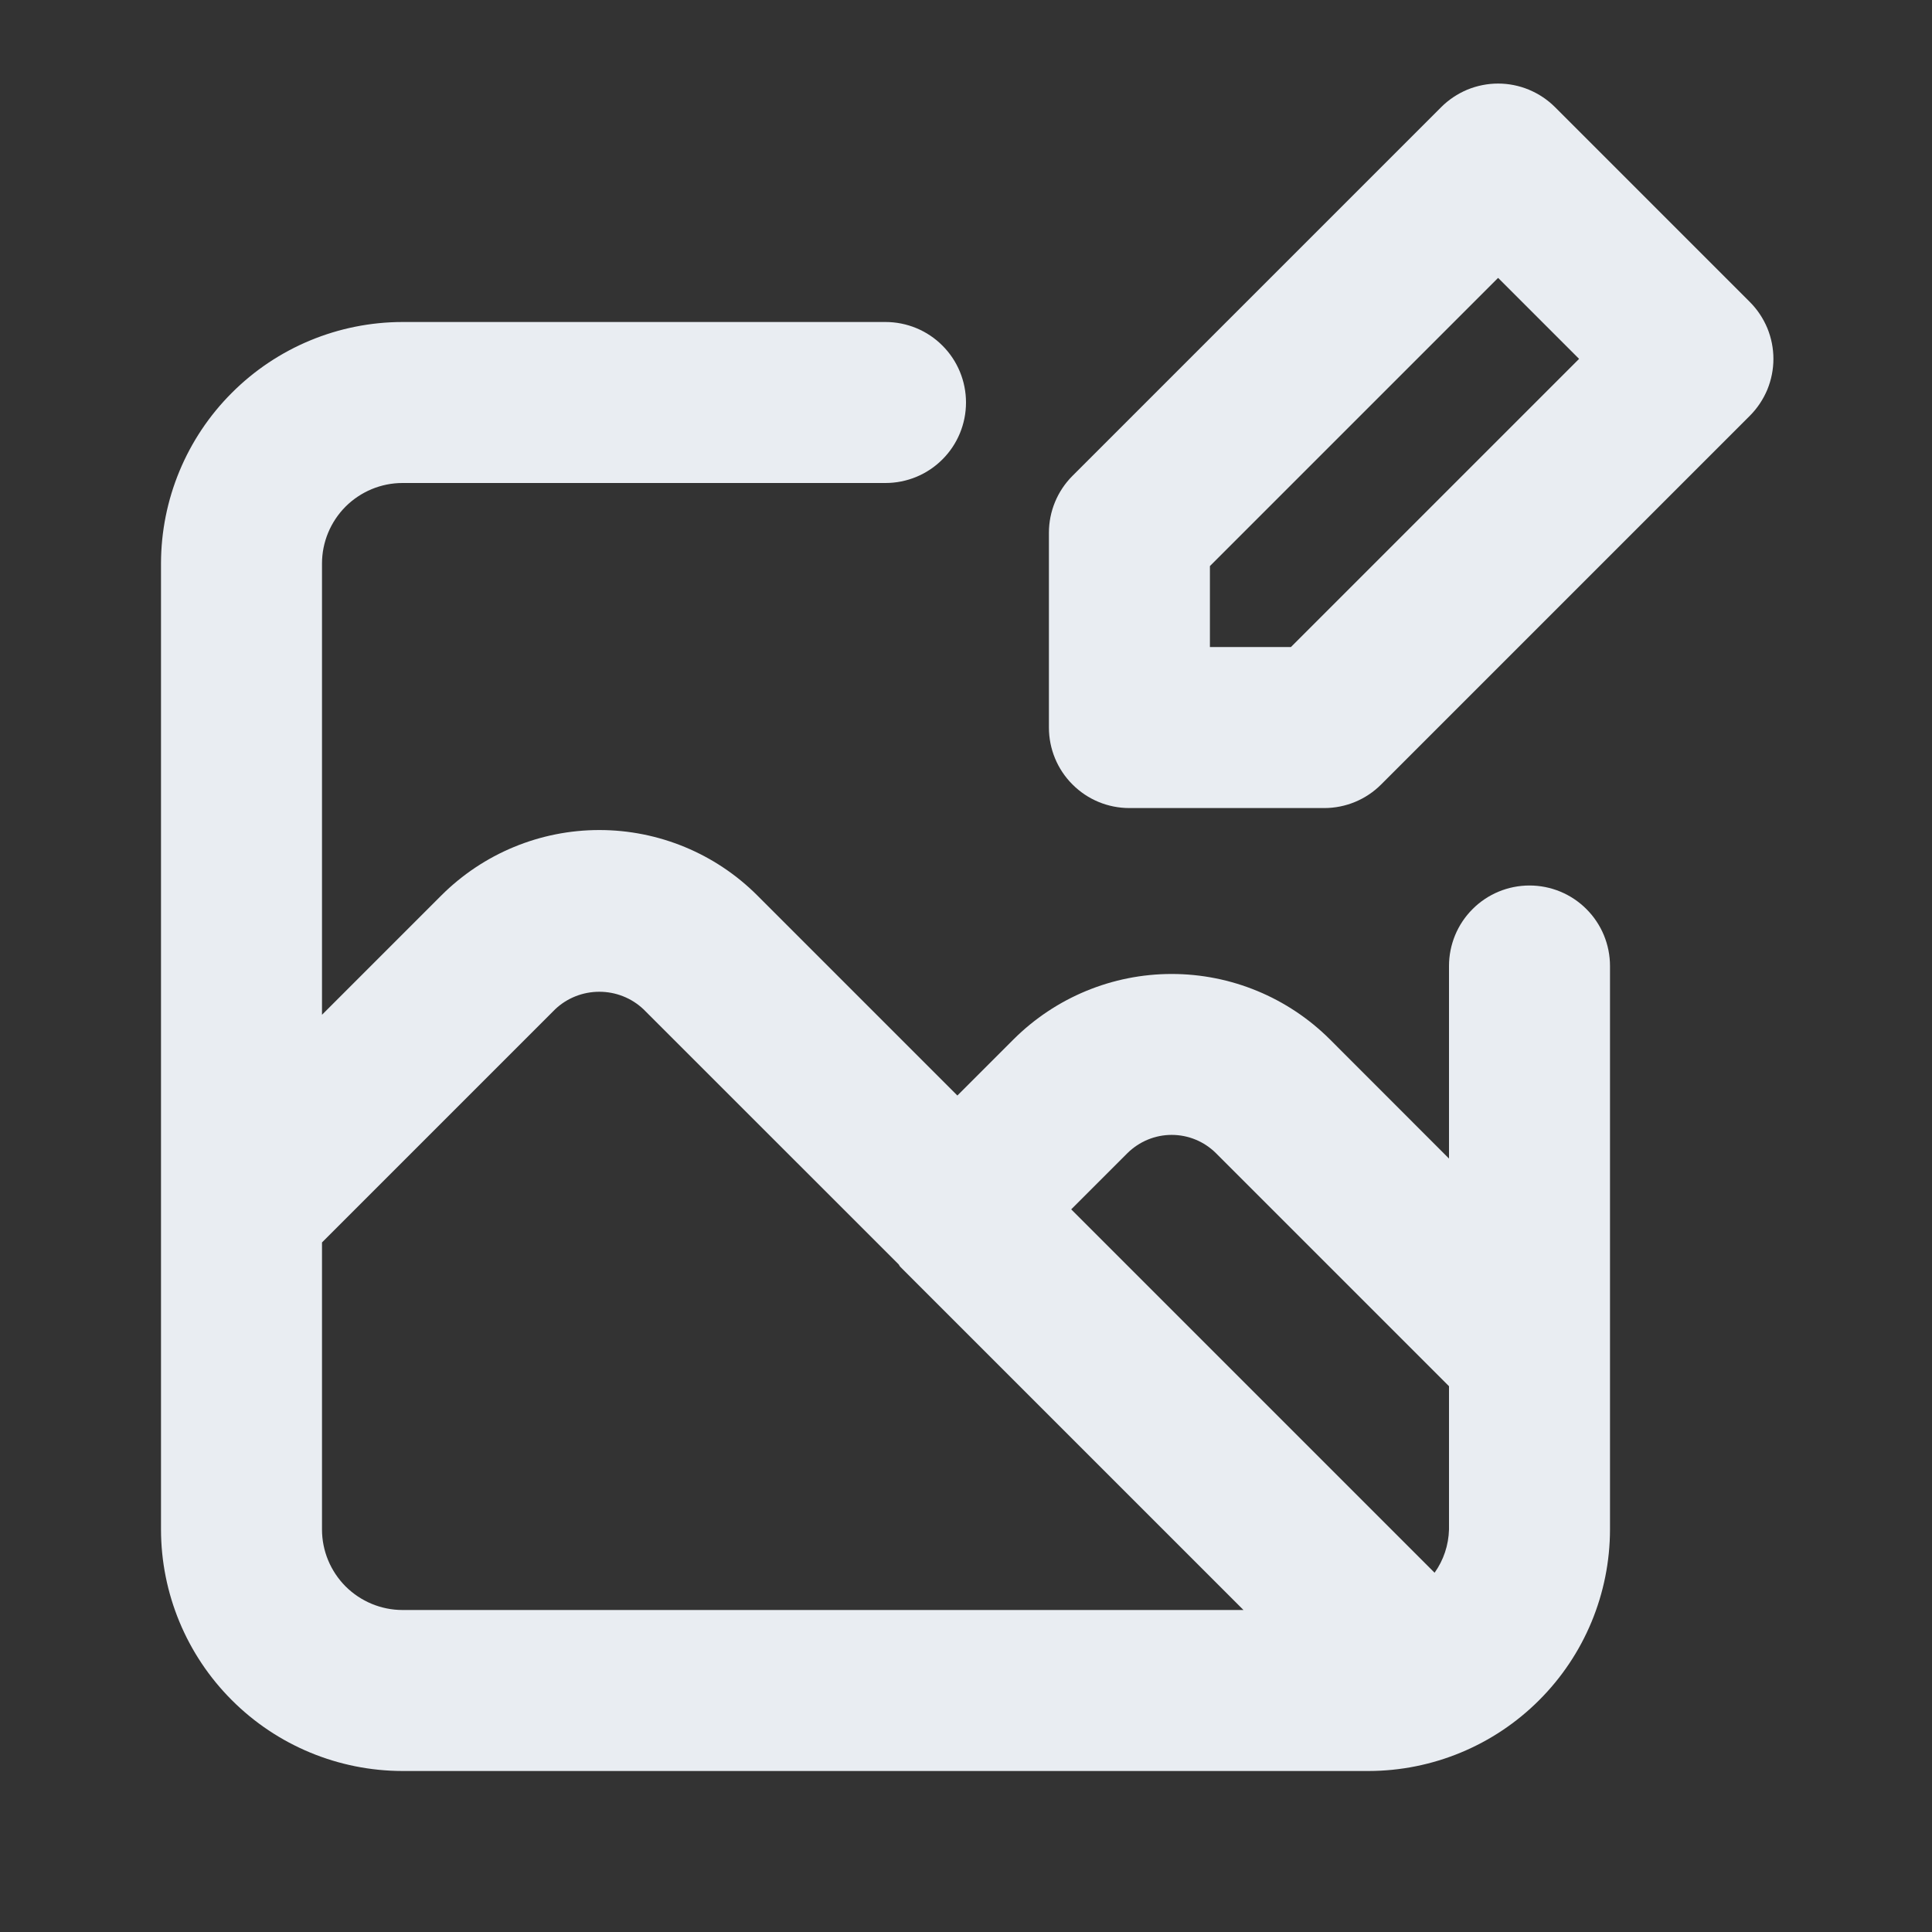 <svg width="24" height="24" viewBox="0 0 24 24" fill="none" xmlns="http://www.w3.org/2000/svg">
<rect x="0" y="0" width="24" height="24" fill="#333333" stroke="none"/>
<path d="M21.737 3.751L19.317 1.331C19.224 1.238 19.114 1.165 18.992 1.114C18.871 1.064 18.741 1.038 18.61 1.038C18.479 1.038 18.349 1.064 18.227 1.114C18.106 1.165 17.996 1.238 17.903 1.331L13.323 5.911C13.135 6.099 13.03 6.353 13.03 6.618V9.038C13.03 9.303 13.135 9.558 13.323 9.745C13.51 9.933 13.764 10.038 14.03 10.038H16.45C16.715 10.038 16.97 9.933 17.157 9.745L21.737 5.165C21.83 5.072 21.903 4.962 21.954 4.841C22.004 4.719 22.03 4.589 22.03 4.458C22.03 4.327 22.004 4.197 21.954 4.075C21.903 3.954 21.83 3.844 21.737 3.751V3.751ZM16.036 8.038H15.03V7.032L18.61 3.452L19.616 4.458L16.036 8.038ZM19 11C18.735 11 18.48 11.105 18.293 11.293C18.105 11.48 18 11.735 18 12V14.392L16.52 12.911C15.998 12.391 15.292 12.099 14.555 12.099C13.819 12.099 13.113 12.391 12.591 12.911L11.893 13.609L9.407 11.123C8.887 10.603 8.181 10.311 7.445 10.311C6.709 10.311 6.004 10.603 5.483 11.123L4 12.606V7C4 6.735 4.106 6.481 4.293 6.293C4.481 6.106 4.735 6 5 6H11C11.265 6 11.52 5.895 11.707 5.707C11.895 5.52 12 5.265 12 5C12 4.735 11.895 4.48 11.707 4.293C11.52 4.105 11.265 4 11 4H5C4.205 4.001 3.442 4.317 2.88 4.88C2.317 5.442 2.001 6.205 2 7V19C2.001 19.795 2.317 20.558 2.88 21.12C3.442 21.683 4.205 21.999 5 22H17C17.795 21.999 18.558 21.683 19.12 21.12C19.683 20.558 19.999 19.795 20 19V12C20 11.735 19.895 11.48 19.707 11.293C19.52 11.105 19.265 11 19 11ZM5 20C4.735 20 4.481 19.894 4.293 19.707C4.106 19.519 4 19.265 4 19V15.434L6.897 12.537C7.045 12.397 7.241 12.32 7.445 12.32C7.649 12.32 7.845 12.397 7.993 12.537L11.161 15.704C11.17 15.713 11.173 15.726 11.182 15.735L15.447 20H5ZM18 19C17.995 19.193 17.933 19.38 17.821 19.537L13.307 15.023L14.005 14.325C14.152 14.18 14.349 14.098 14.555 14.098C14.762 14.098 14.959 14.18 15.105 14.325L18 17.22V19Z" fill="#E9EDF2"/>
</svg>
